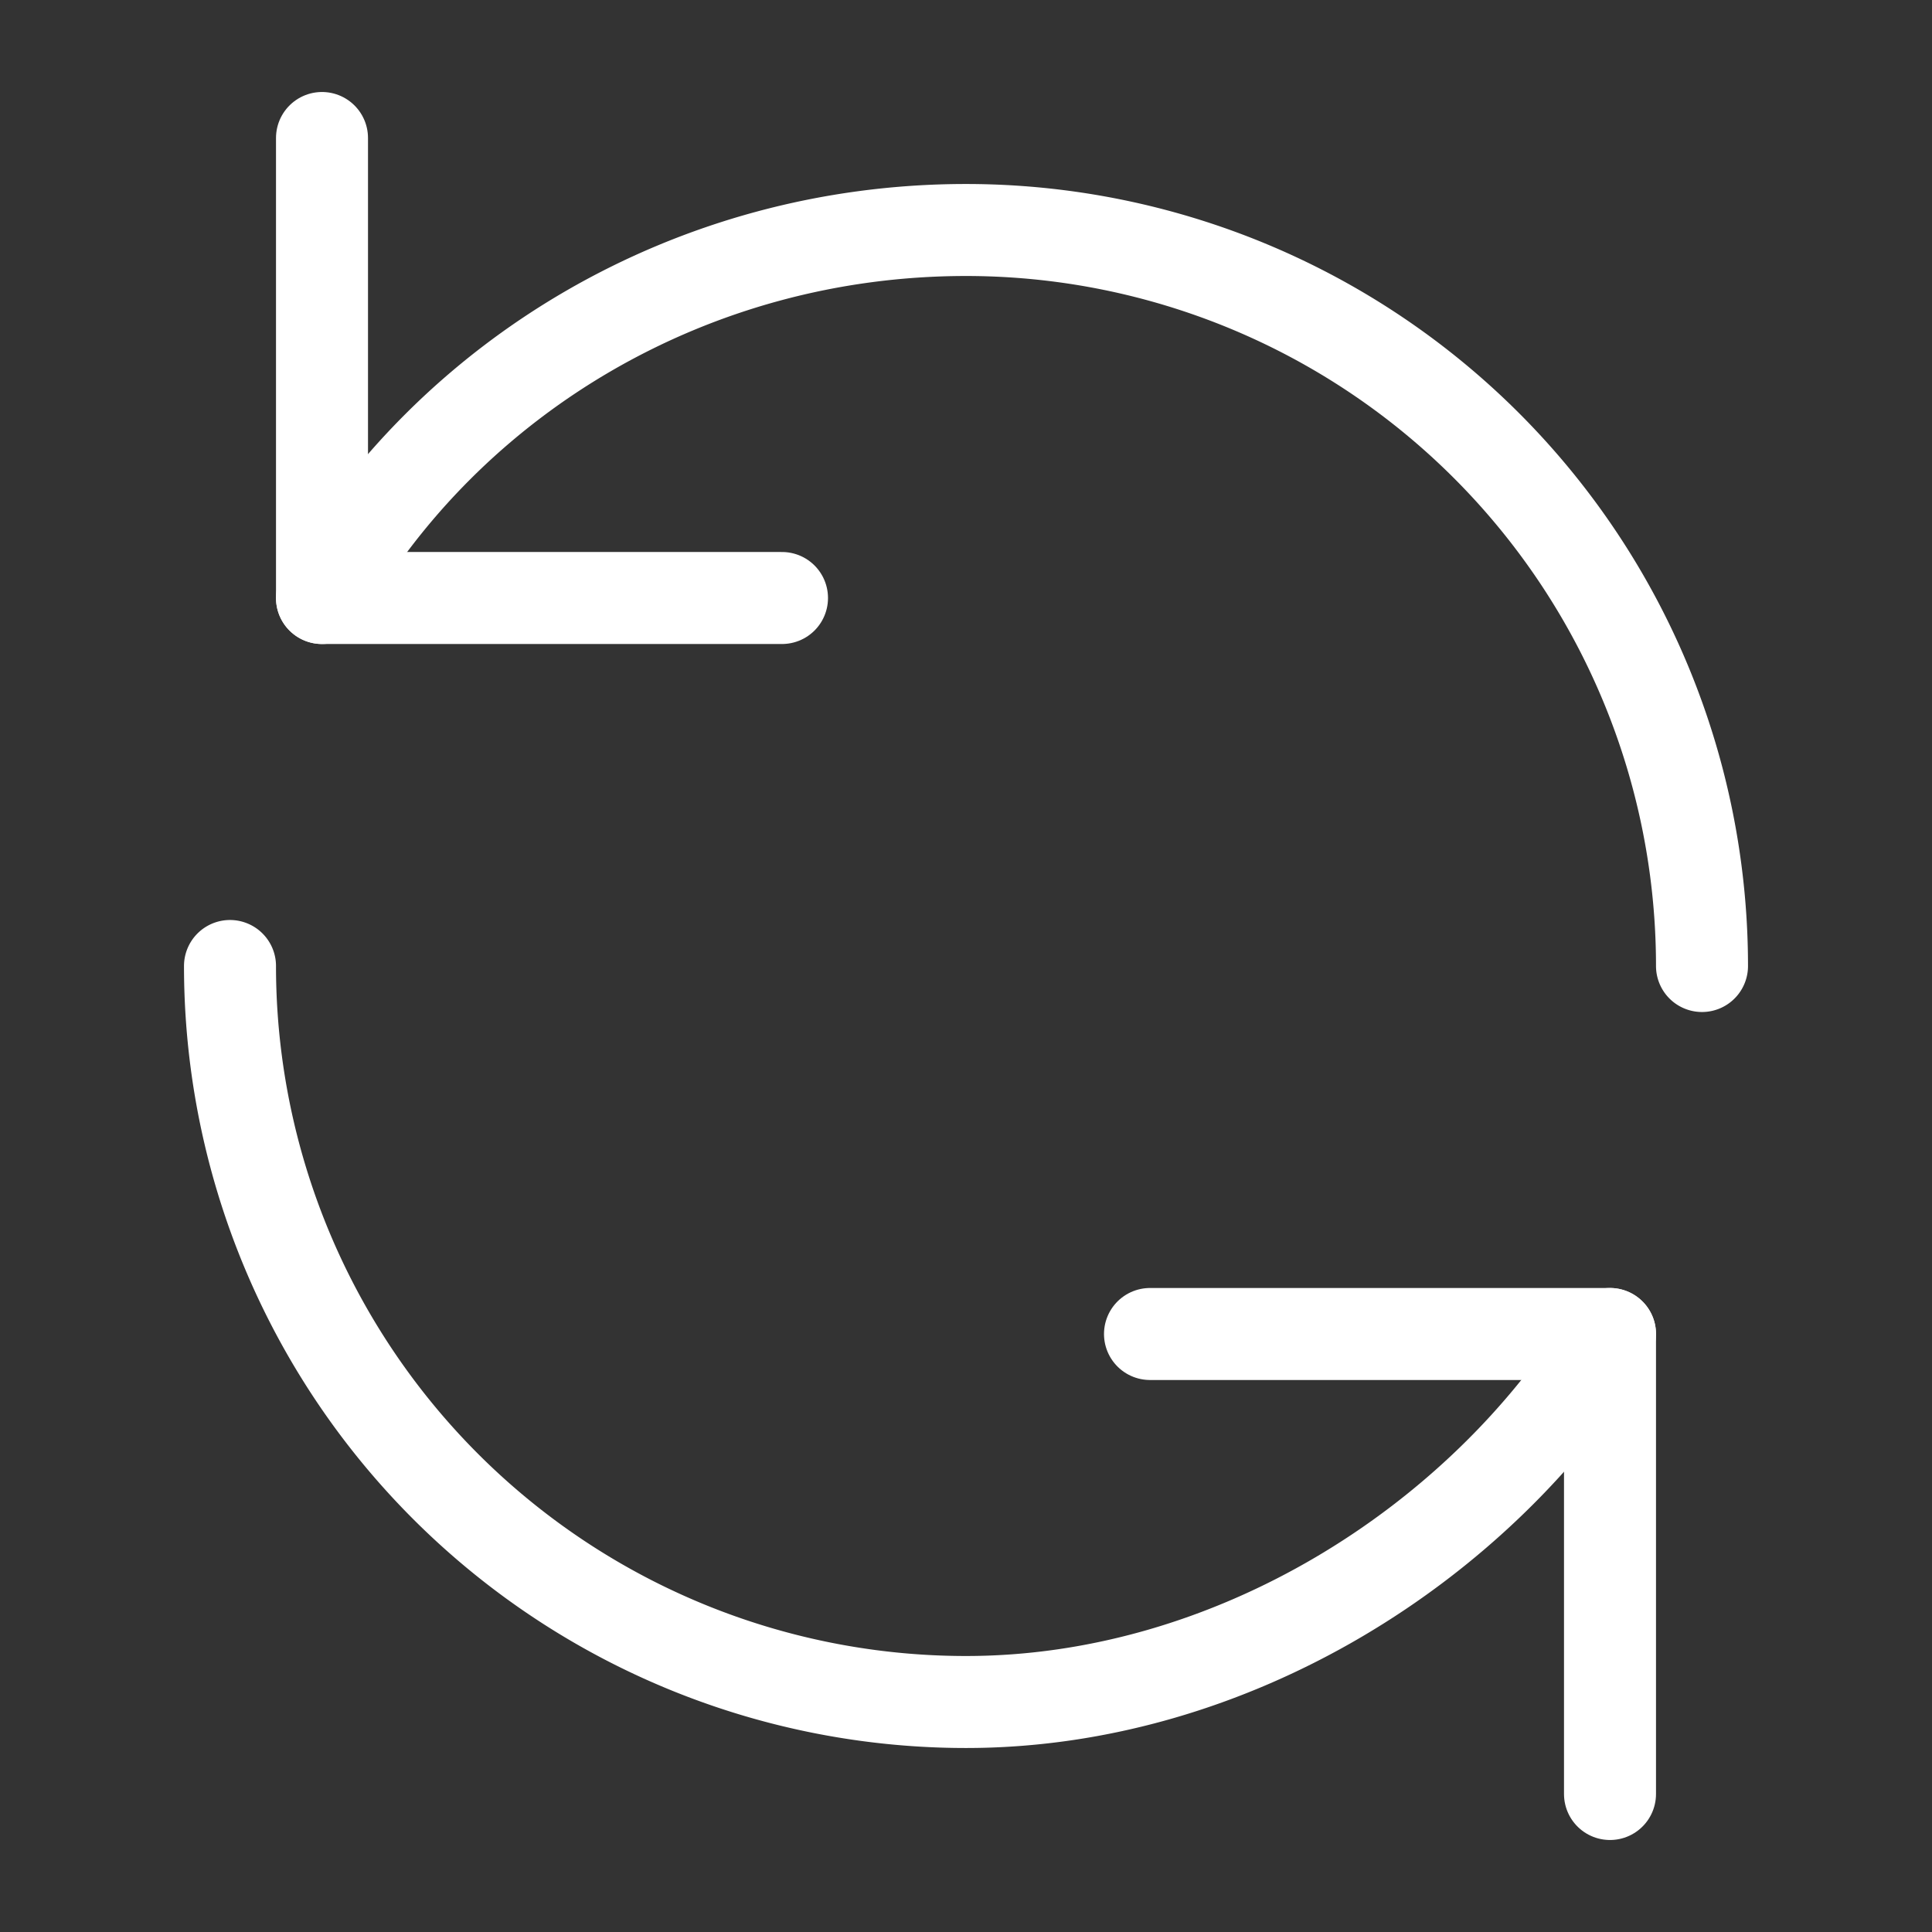 <svg xmlns="http://www.w3.org/2000/svg" width="128" height="128" viewBox="0 0 21 21"><rect x="0" y="0" width="21" height="21" fill="#333333" stroke="none"/><g fill="none" fill-rule="evenodd" stroke="#ffffff" stroke-linecap="round" stroke-linejoin="round"><path d="M3.5 6.5c1.378-2.412 4.024-4 7-4a8 8 0 0 1 8 8m-1 4c-1.408 2.287-4.118 4-7 4a8 8 0 0 1-8-8"/><path d="M8.5 6.5h-5v-5m9 13h5v5"/></g></svg>